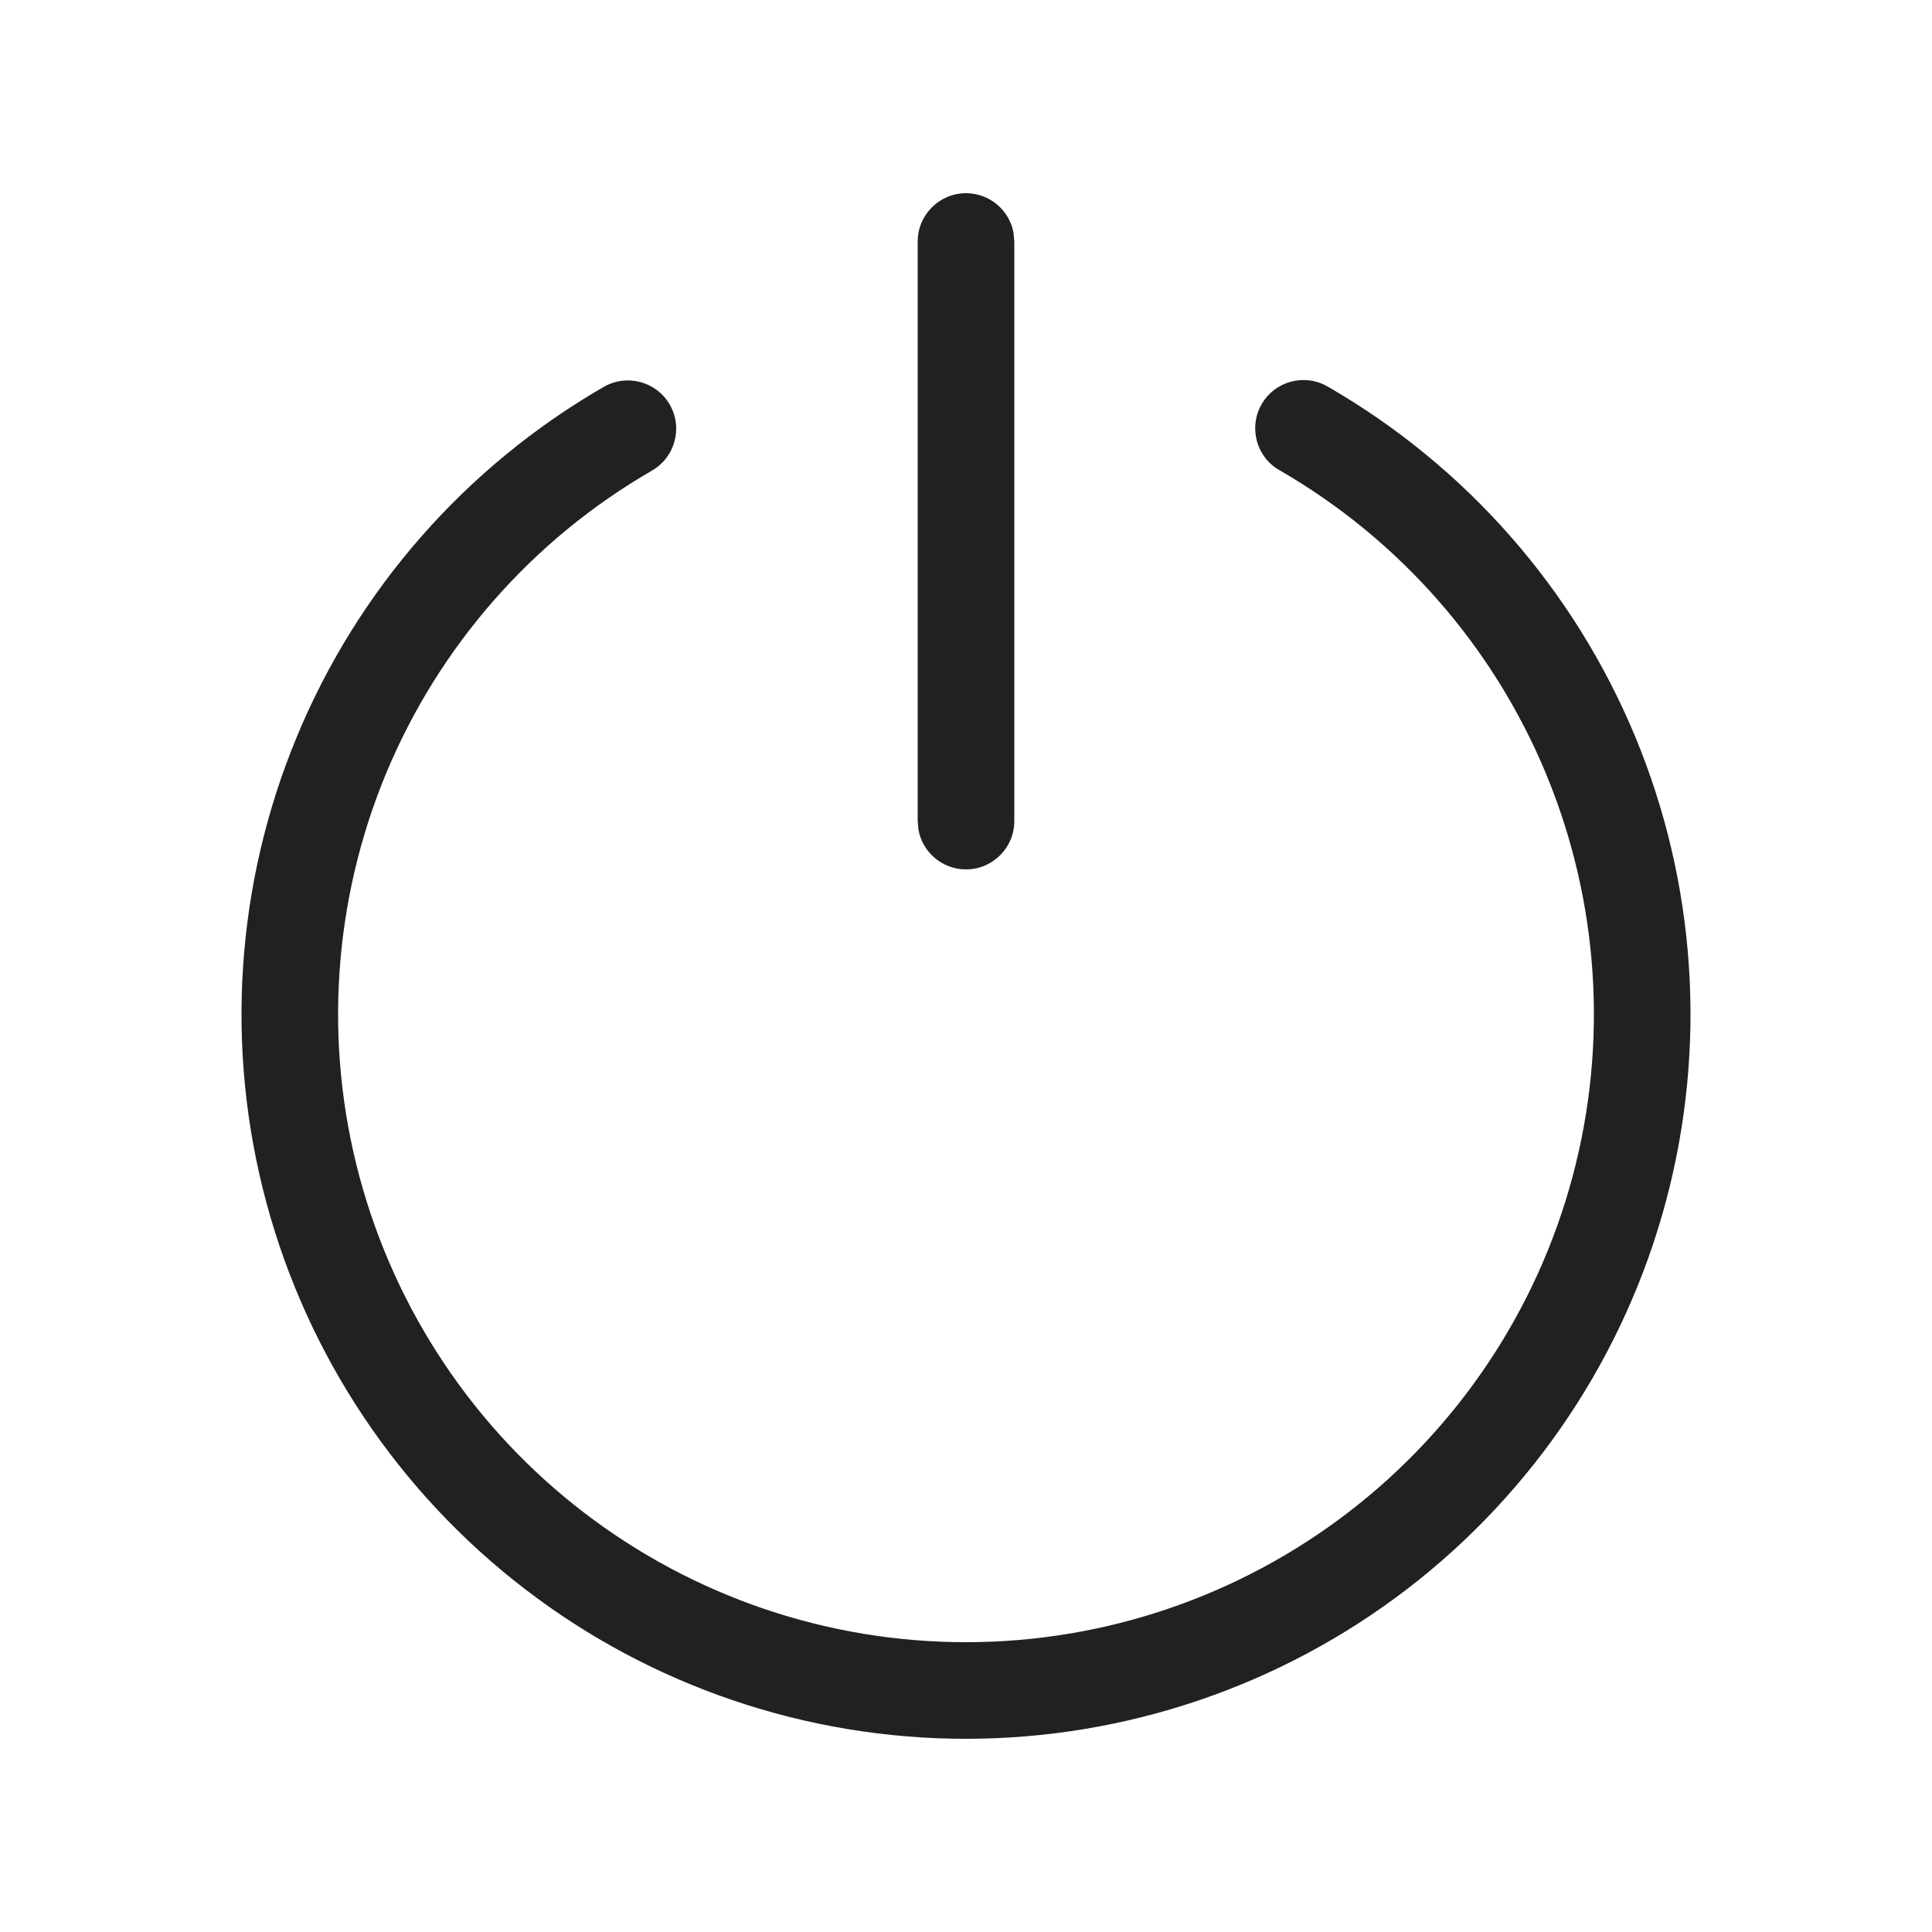 <?xml version="1.0" encoding="UTF-8"?>
<svg width="20px" height="20px" viewBox="0 0 20 20" version="1.1" xmlns="http://www.w3.org/2000/svg" xmlns:xlink="http://www.w3.org/1999/xlink">
    <!-- Generator: Sketch 64 (93537) - https://sketch.com -->
    <title>ic_fluent_power_20_regular</title>
    <desc>Created with Sketch.</desc>
    <g id="🔍-System-Icons" stroke="none" stroke-width="1" fill="none" fill-rule="evenodd">
        <g id="ic_fluent_power_20_regular" fill="#212121" fill-rule="nonzero">
            <path d="M13.06,4.185 C13.198,3.945 13.504,3.863 13.743,4.001 C15.174,4.825 16.293,6.098 16.927,7.624 C17.56,9.149 17.672,10.84 17.246,12.435 C16.82,14.031 15.879,15.441 14.57,16.447 C13.26,17.453 11.655,17.999 10.004,18 C8.353,18.001 6.747,17.457 5.437,16.452 C4.126,15.447 3.184,14.038 2.756,12.443 C2.328,10.848 2.439,9.157 3.071,7.631 C3.702,6.105 4.82,4.83 6.25,4.005 C6.489,3.867 6.795,3.949 6.933,4.188 C7.071,4.427 6.989,4.733 6.75,4.871 C5.511,5.586 4.542,6.691 3.994,8.013 C3.447,9.336 3.351,10.802 3.722,12.184 C4.093,13.566 4.909,14.788 6.045,15.658 C7.181,16.529 8.572,17.001 10.003,17 C11.435,16.999 12.825,16.526 13.96,15.654 C15.095,14.782 15.911,13.56 16.28,12.177 C16.649,10.795 16.552,9.329 16.003,8.007 C15.454,6.685 14.484,5.582 13.244,4.867 C13.005,4.73 12.923,4.424 13.06,4.185 Z M10,2 C10.245,2 10.45,2.177 10.492,2.41 L10.5,2.5 L10.5,8.5 C10.5,8.776 10.276,9 10,9 C9.755,9 9.55,8.823 9.508,8.59 L9.5,8.5 L9.5,2.5 C9.5,2.224 9.724,2 10,2 Z" id="🎨-Color"></path>
        </g>
    </g>
</svg>